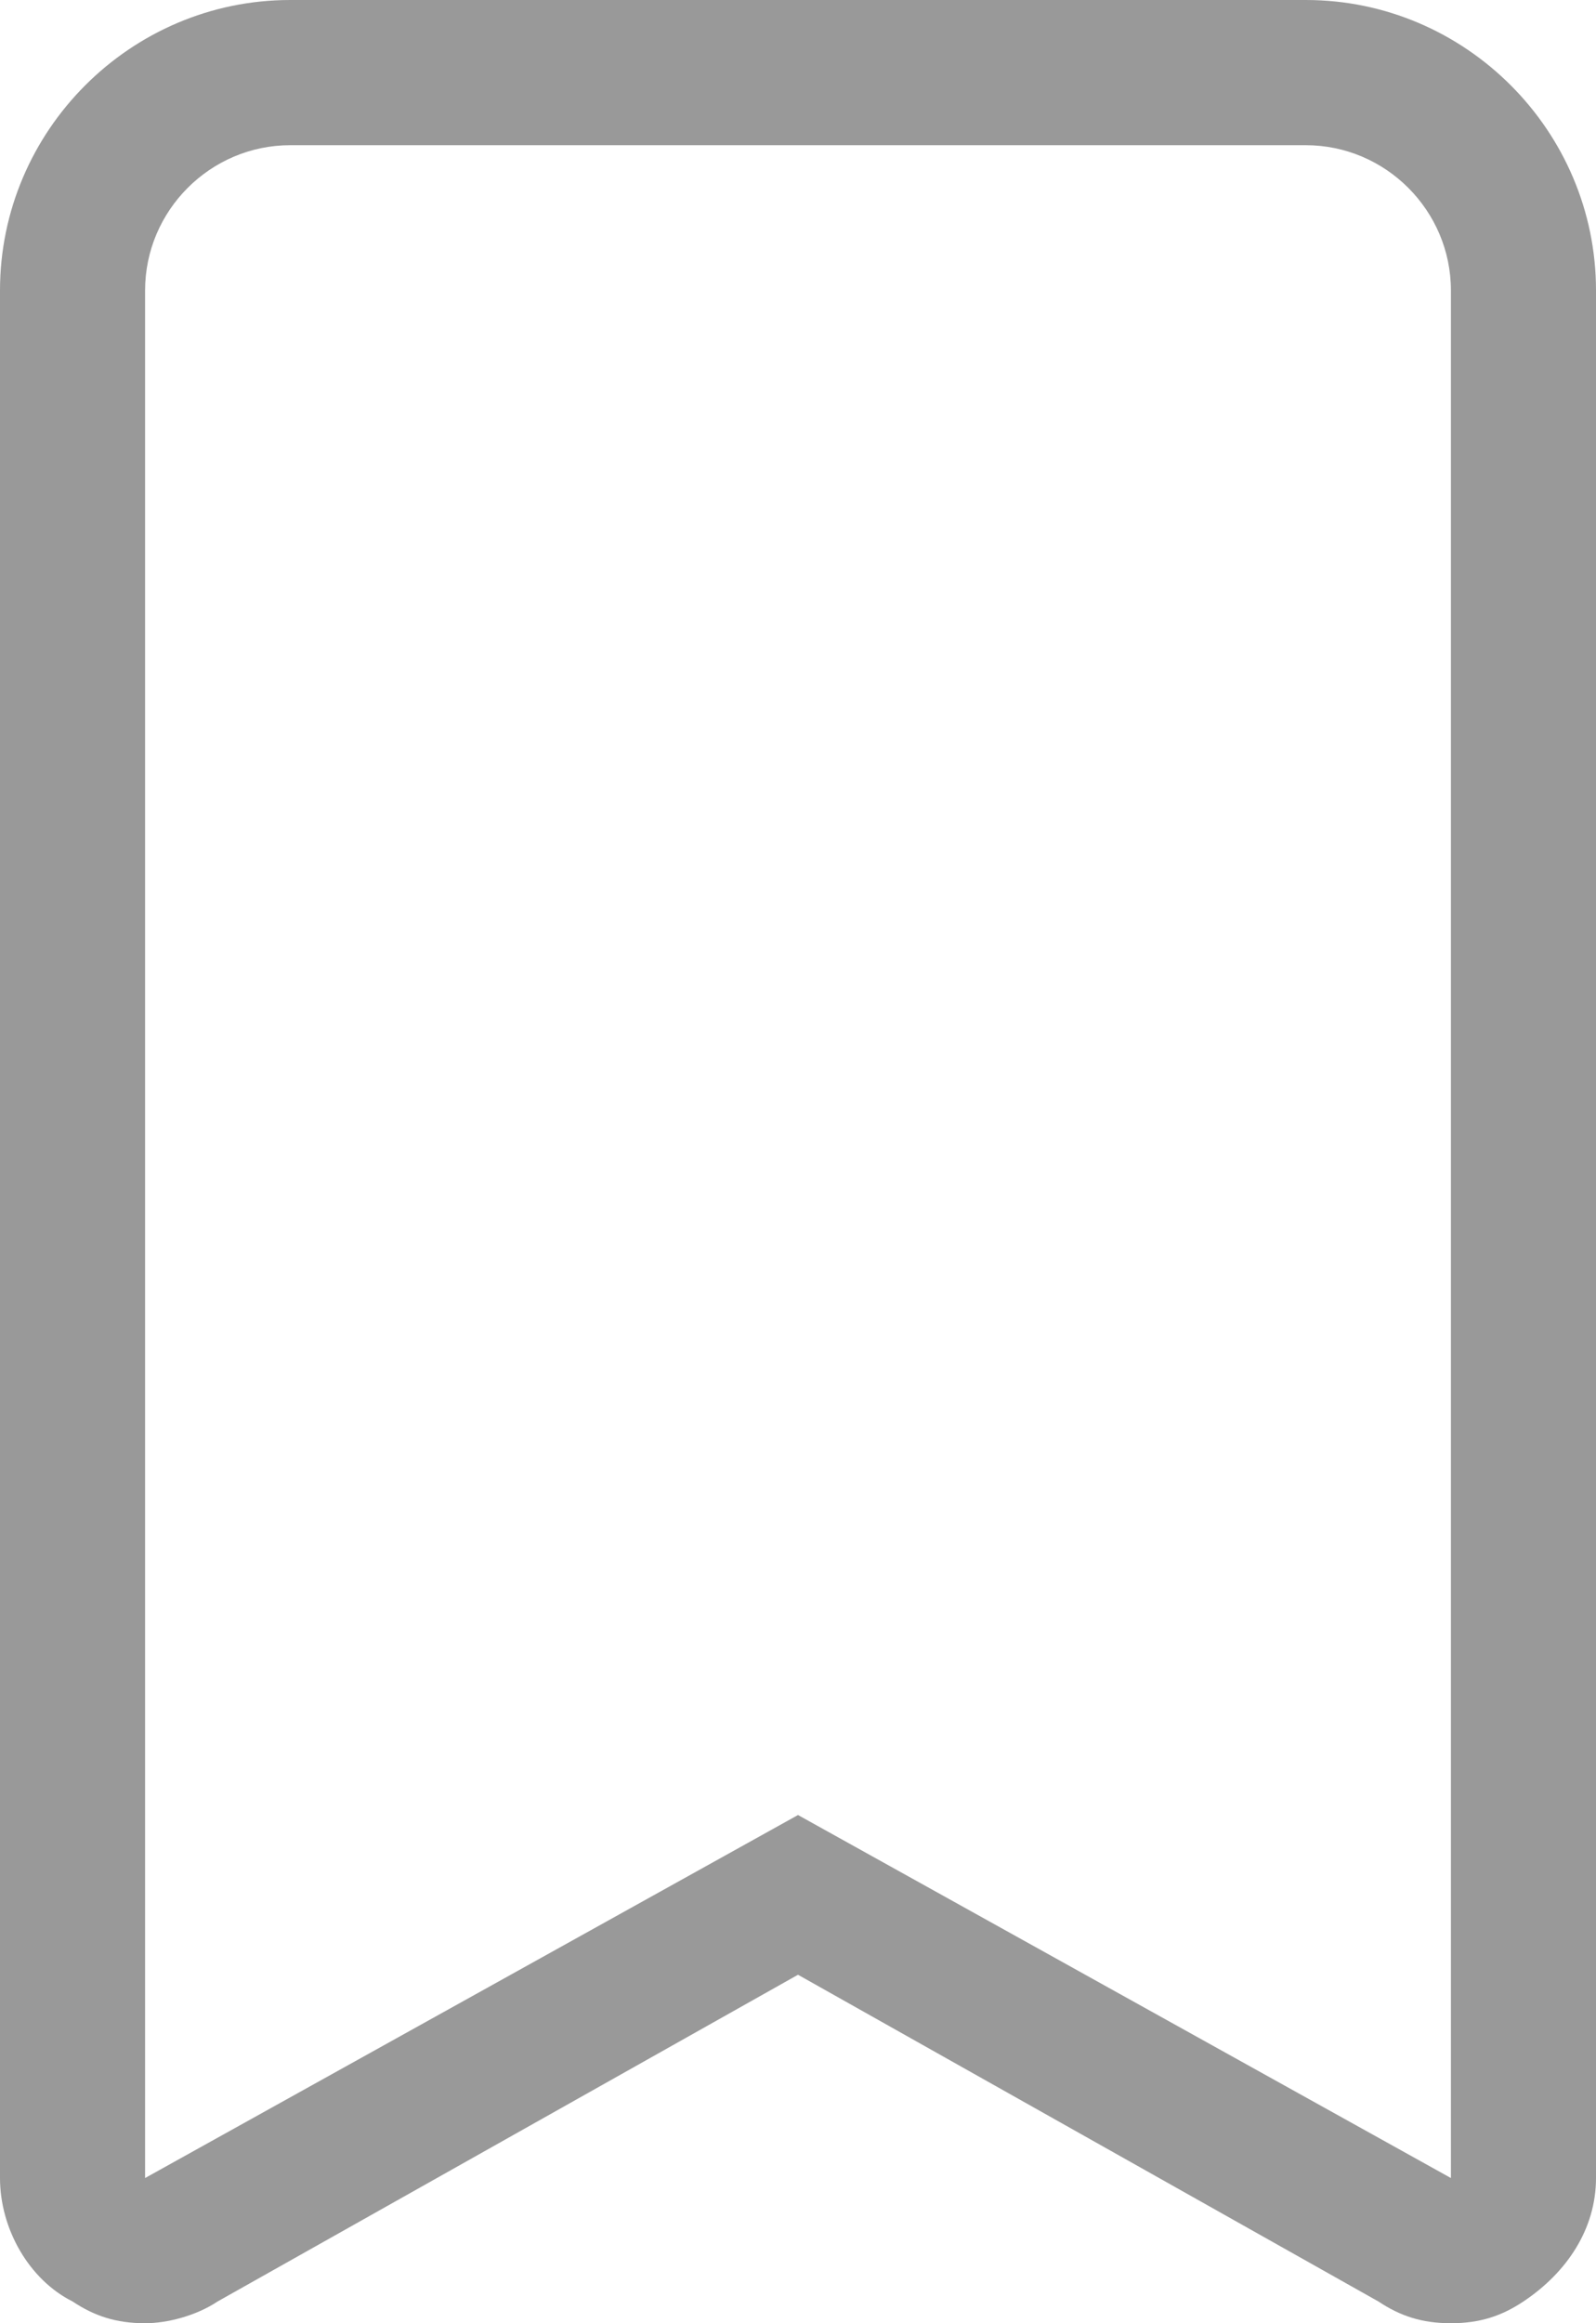 <svg width="11" height="16" viewBox="0 0 11 16" xmlns="http://www.w3.org/2000/svg"><path d="M9 1c.55 0 1 .45 1 1v13l-4.5-2.5L1 15V2c0-.55.45-1 1-1h7zm0-1H2C.9 0 0 .9 0 2v13c0 .35.2.7.5.85.15.1.3.15.5.15.15 0 .35-.05.5-.15l4-2.25 4 2.25c.15.1.3.15.5.15s.35-.05.5-.15c.3-.2.5-.5.5-.85V2c0-1.1-.9-2-2-2z" fill="#999" fill-rule="evenodd"/></svg>